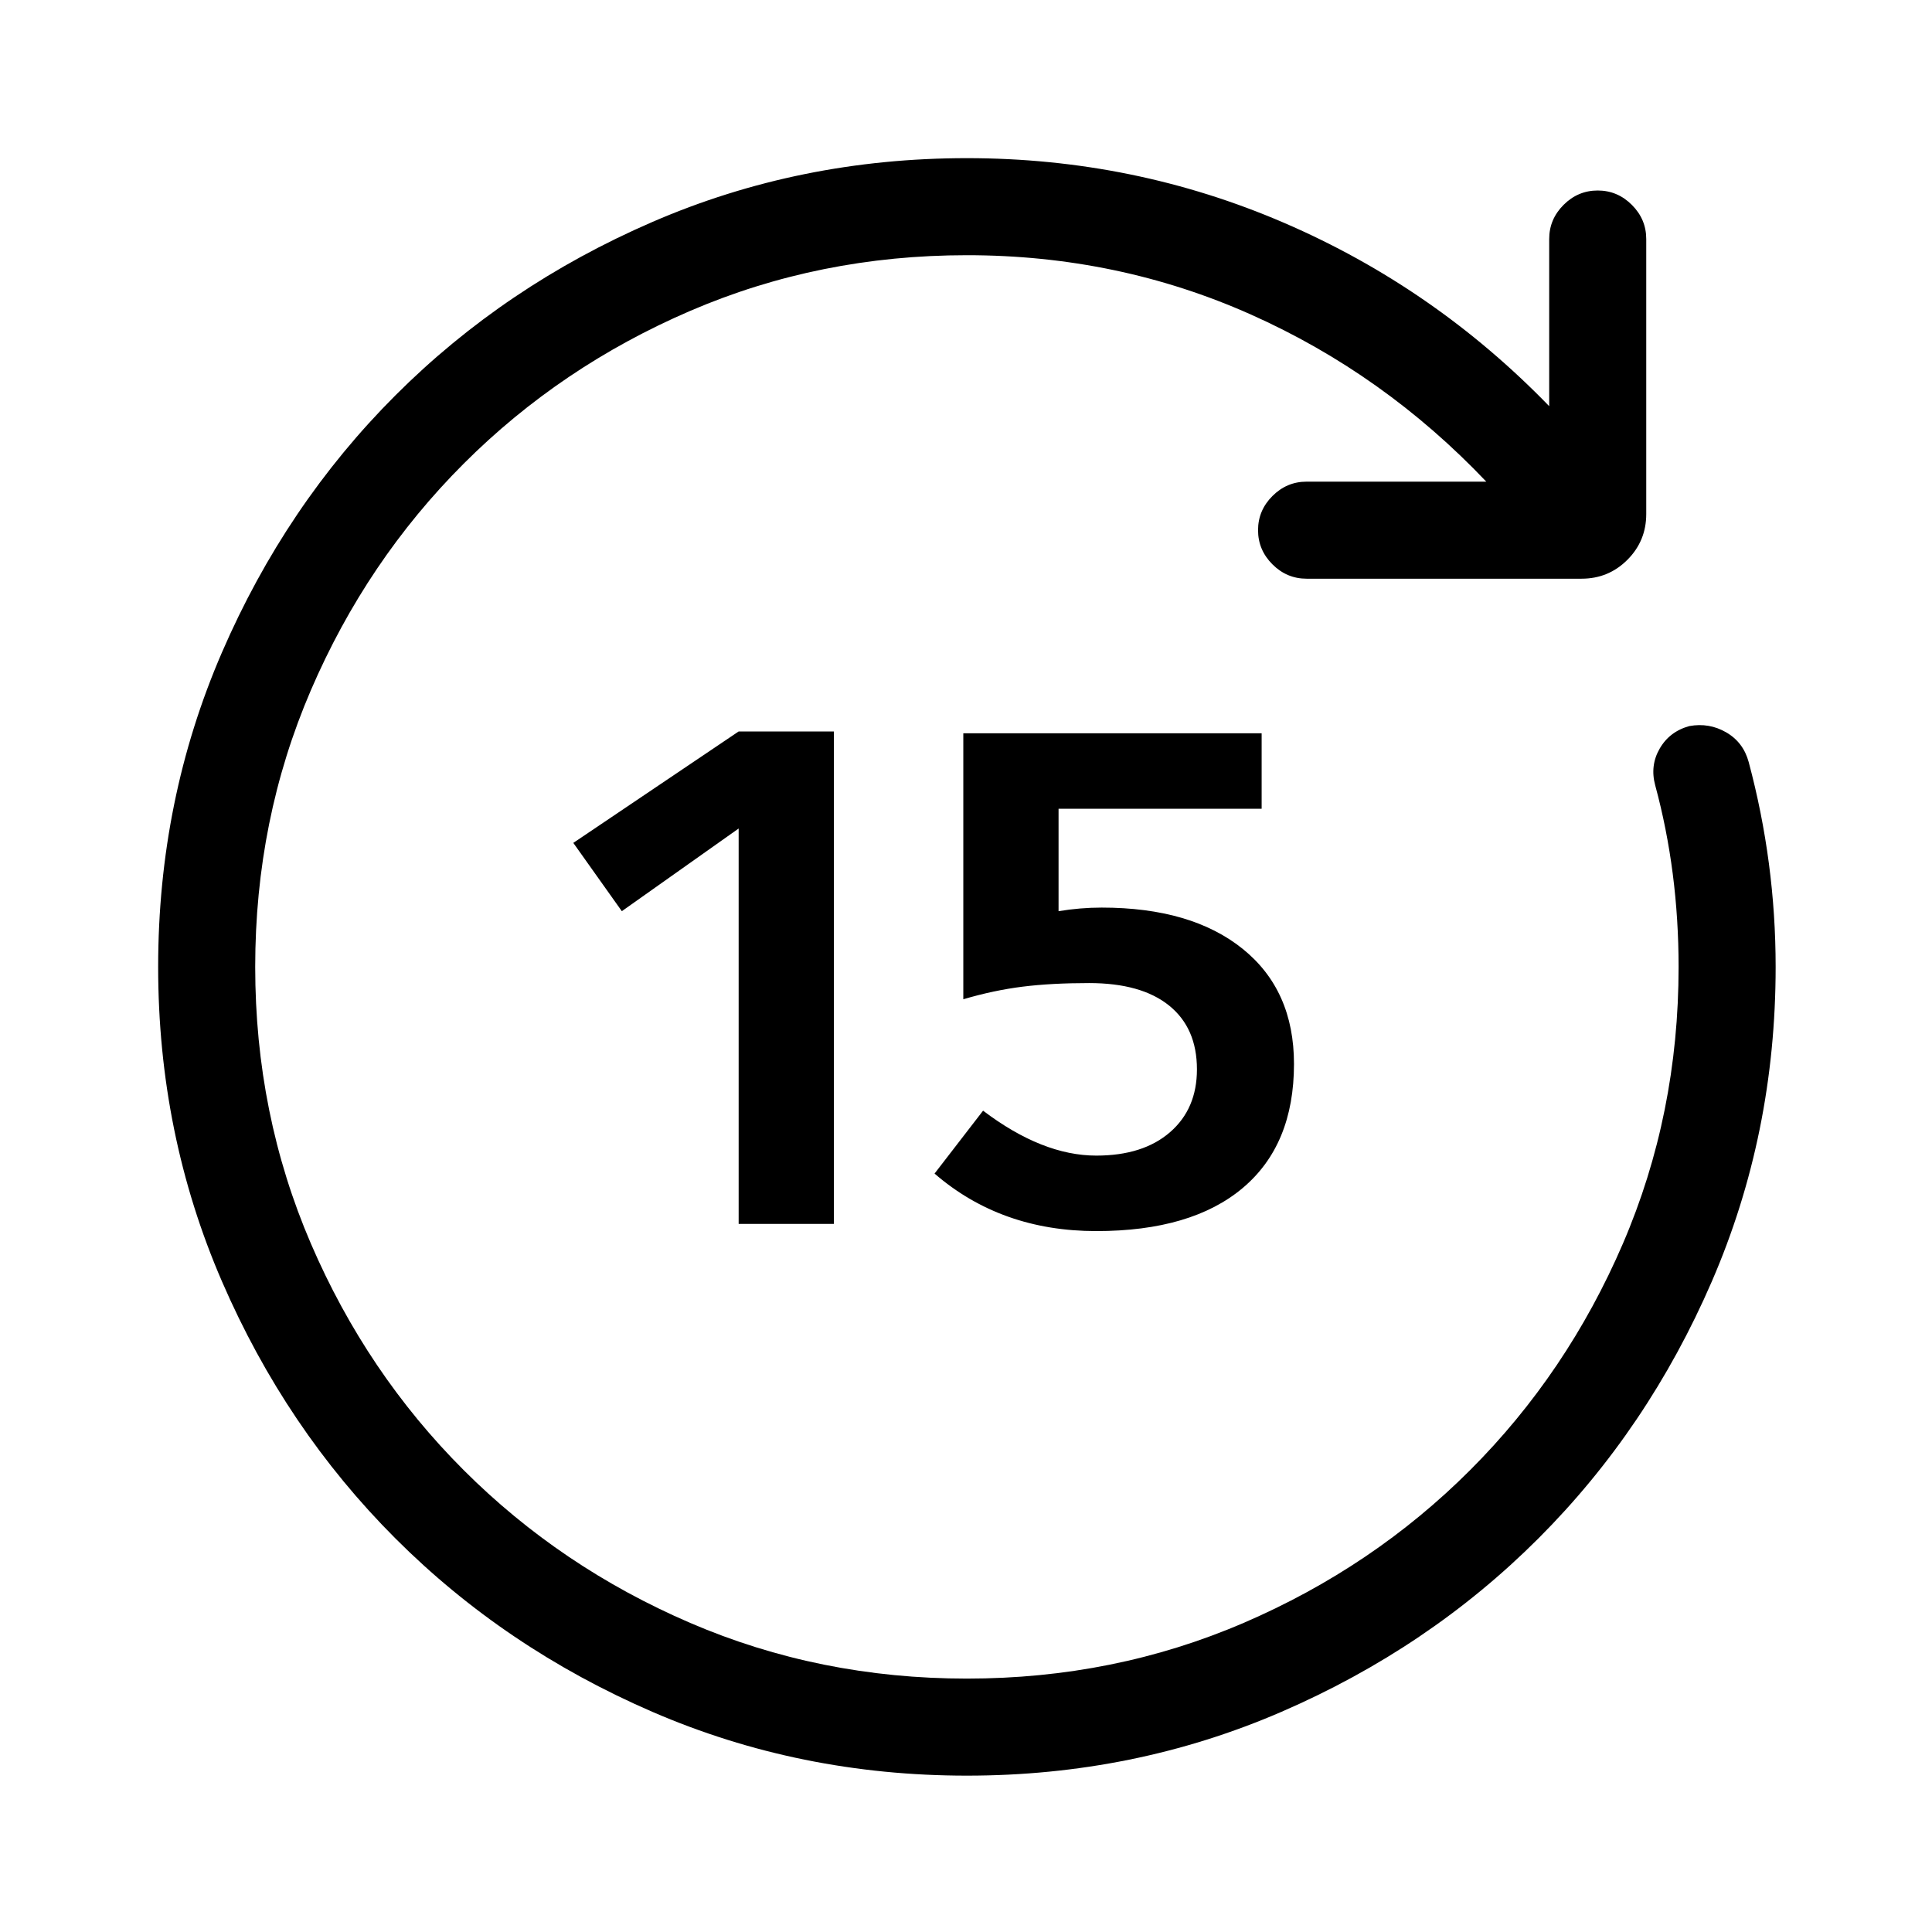 <svg width="1075" height="1075" viewBox="0 0 1075 1075" fill="none" xmlns="http://www.w3.org/2000/svg">
<path d="M538 988C476 988 417.667 976.167 363 952.5C308.333 928.833 260.667 896.667 220 856C179.333 815.333 147.167 767.667 123.5 713C99.833 658.333 88 600 88 538C88 476 99.833 417.667 123.5 363C147.167 308.333 179.333 260.667 220 220C260.667 179.333 308.333 147.167 363 123.5C417.667 99.833 476 88 538 88C600 88 658.833 100 714.5 124C770.167 148 819.333 182 862 226V133C862 125.667 864.667 119.333 870 114C875.333 108.667 881.667 106 889 106C896.333 106 902.667 108.667 908 114C913.333 119.333 916 125.667 916 133V286C916 296 912.5 304.5 905.5 311.5C898.5 318.5 890 322 880 322H727C719.667 322 713.333 319.333 708 314C702.667 308.667 700 302.333 700 295C700 287.667 702.667 281.333 708 276C713.333 270.667 719.667 268 727 268H827C789 228 745.333 197 696 175C646.667 153 594 142 538 142C483.333 142 432 152.333 384 173C336 193.667 294 222 258 258C222 294 193.667 336 173 384C152.333 432 142 483.333 142 538C142 592.667 152.333 644 173 692C193.667 740 222 782 258 818C294 854 336 882.333 384 903C432 923.667 483.333 934 538 934C592.667 934 644 923.667 692 903C740 882.333 782 854 818 818C854 782 882.333 740 903 692C923.667 644 934 592.667 934 538C934 502.667 929.667 469 921 437C919 429.667 919.833 422.833 923.5 416.5C927.167 410.167 932.667 406 940 404C947.333 402.667 954.167 403.833 960.5 407.5C966.833 411.167 971 416.667 973 424C983 461.333 988 499.333 988 538C988 600 976.167 658.333 952.5 713C928.833 767.667 896.667 815.333 856 856C815.333 896.667 767.667 928.833 713 952.5C658.333 976.167 600 988 538 988ZM606 547C592 547 579.667 547.667 569 549C558.333 550.333 547.333 552.667 536 556V408H702V450H589V507C593 506.333 597 505.833 601 505.5C605 505.167 609 505 613 505C646.333 505 672.5 512.667 691.5 528C710.5 543.333 720 564.667 720 592C720 622 710.5 645 691.5 661C672.5 677 645.333 685 610 685C574.667 685 544.667 674.333 520 653L547 618C569 634.667 590 643 610 643C627.333 643 641 638.667 651 630C661 621.333 666 609.667 666 595C666 579.667 660.833 567.833 650.5 559.5C640.167 551.167 625.333 547 606 547ZM411 461L346 507L319 469L411 407H464V681H411V461Z" fill="black"/>
</svg>
